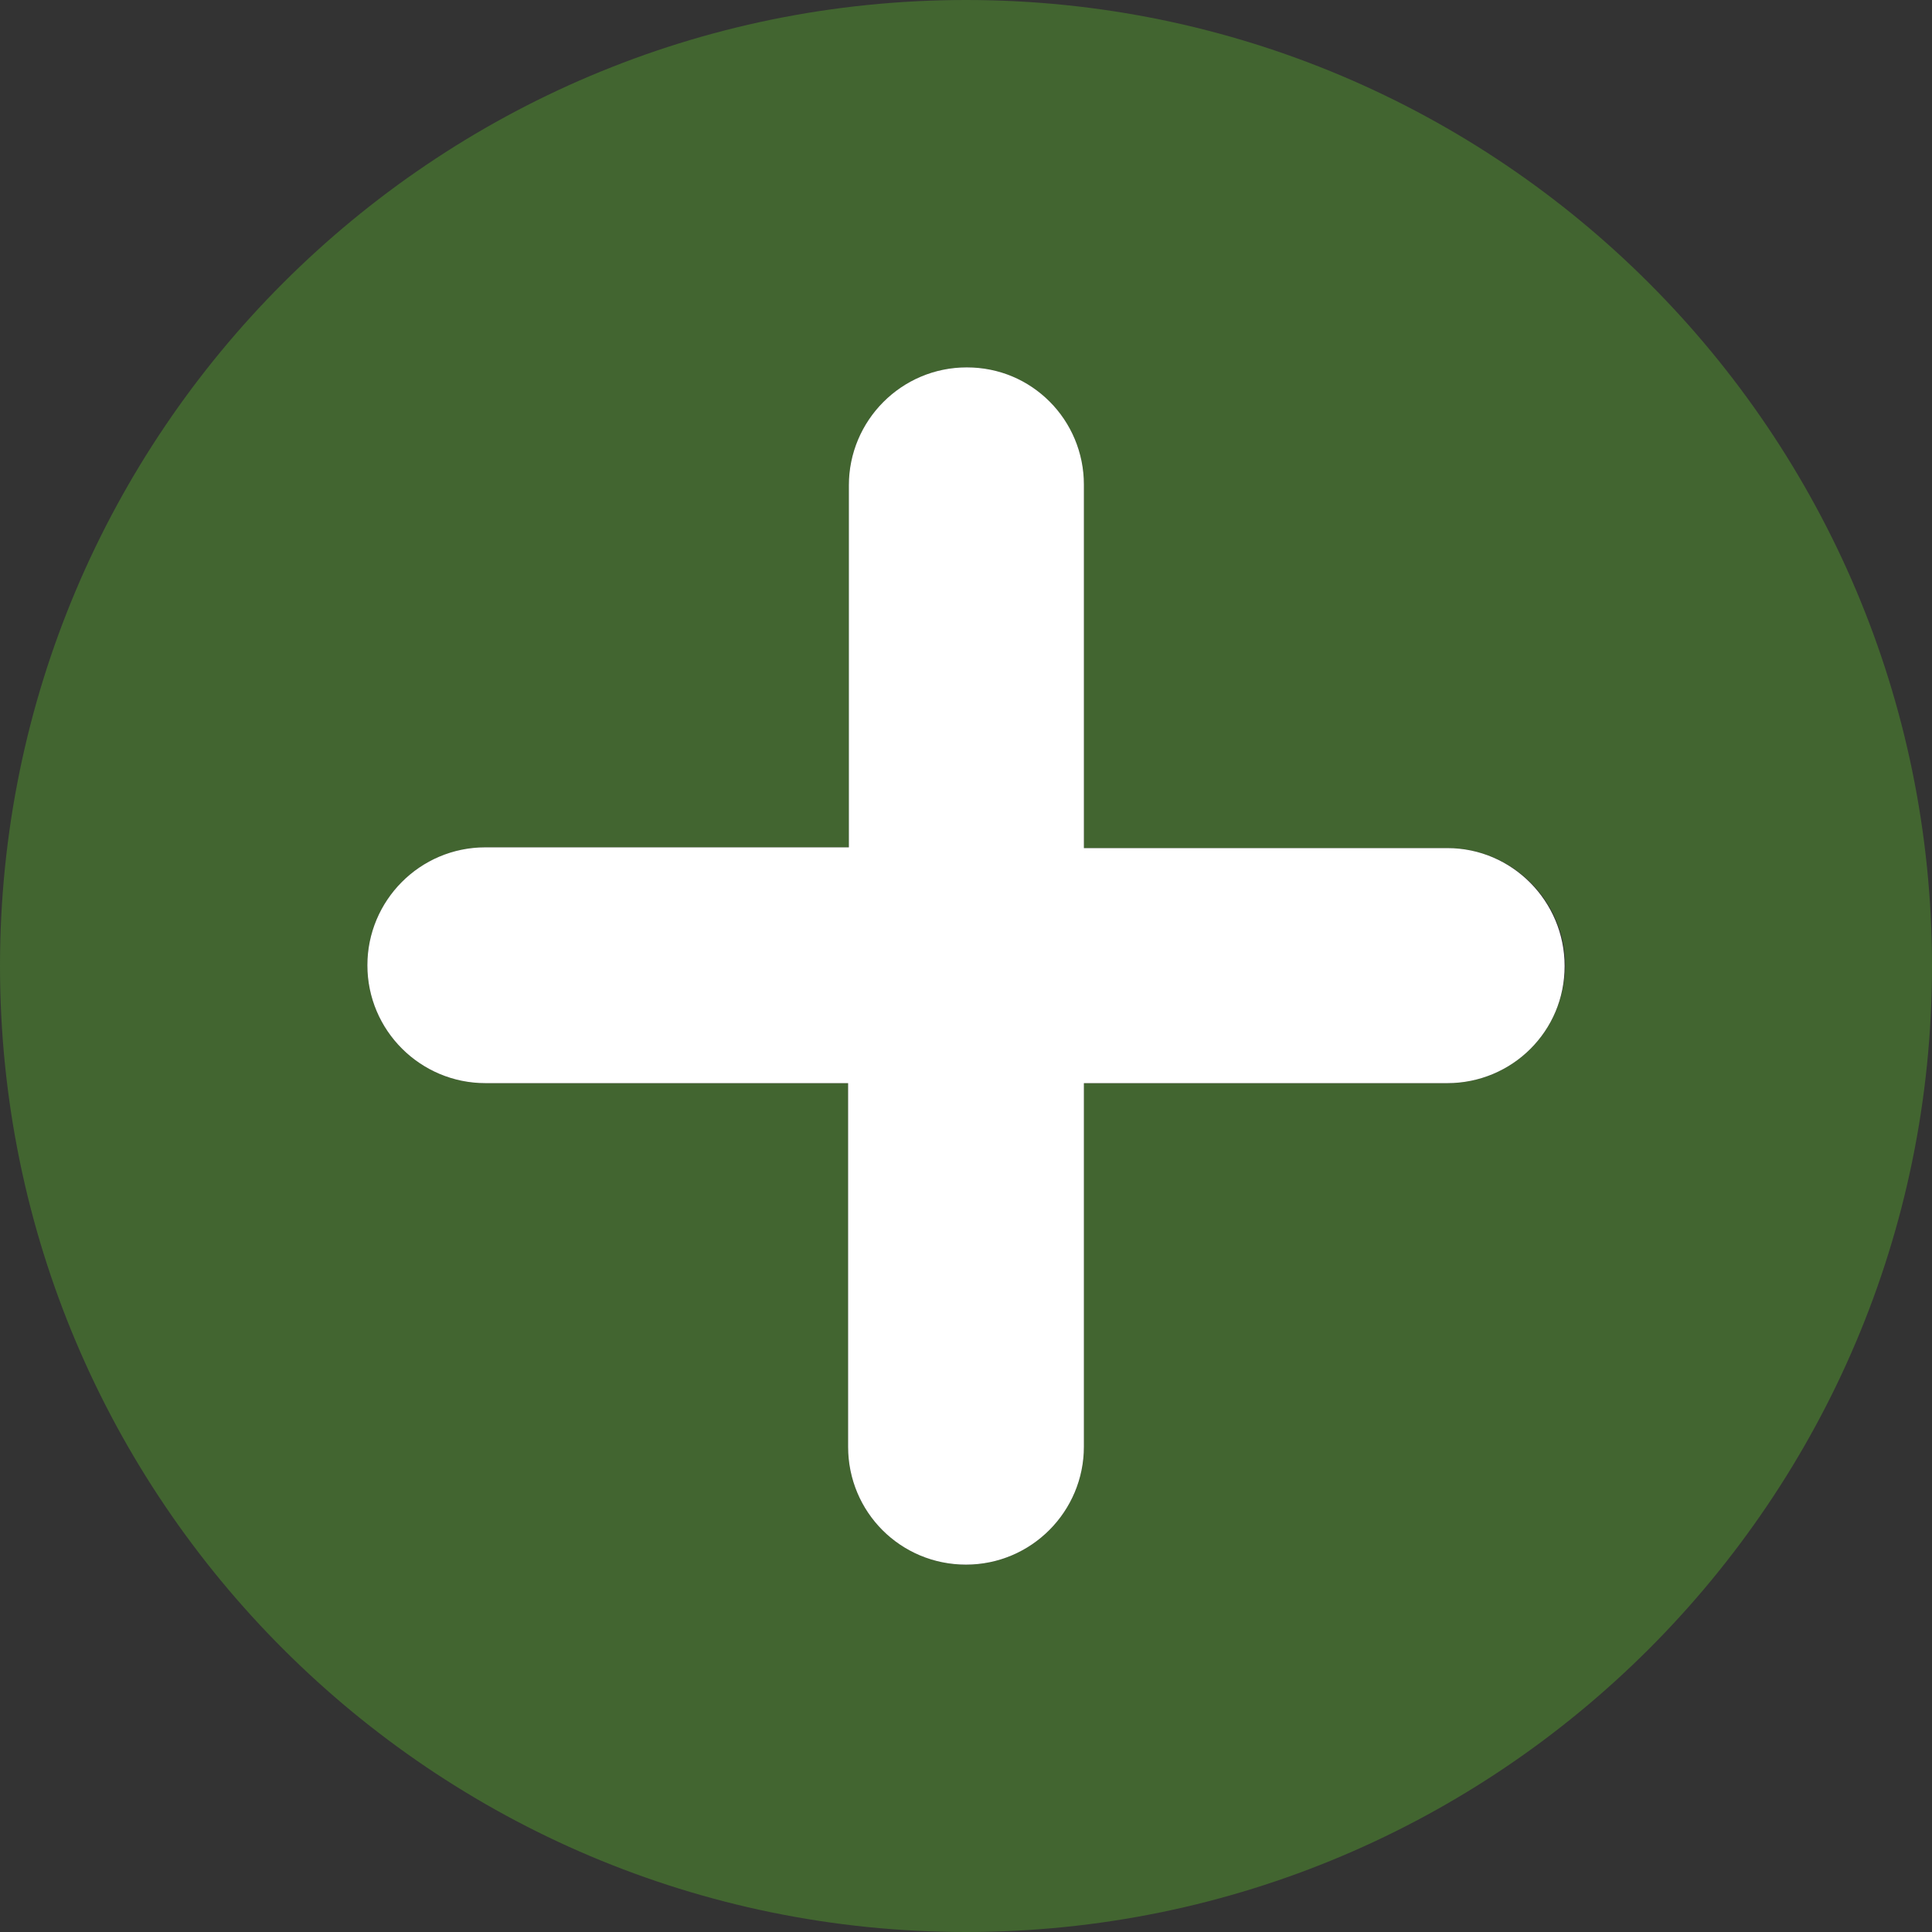 <?xml version="1.0" encoding="utf-8"?>
<!-- Generator: Adobe Illustrator 27.4.1, SVG Export Plug-In . SVG Version: 6.00 Build 0)  -->
<svg version="1.1" id="Layer_1" xmlns="http://www.w3.org/2000/svg" xmlns:xlink="http://www.w3.org/1999/xlink" x="0px" y="0px"
	 viewBox="0 0 254 254" style="enable-background:new 0 0 254 254;" xml:space="preserve">
<rect x="0" y="0" width="254" height="254" fill="#333333" stroke="none"/>
<style type="text/css">
	.st0{fill:#426530;}
	.st1{fill:#FFFFFF;}
</style>
<path class="st0" d="M127,0C56.9,0,0,56.9,0,127s56.9,127,127,127s127-56.9,127-127S197.1,0,127,0z M201.2,137.9
	c-2.8,2.8-6.7,4.5-10.9,4.5h-47.8v47.8c0,8.5-6.9,15.5-15.5,15.5s-15.5-6.9-15.5-15.5v-47.8H63.8c-8.5,0-15.5-6.9-15.5-15.5
	c0-8.5,6.9-15.5,15.5-15.5h47.8V63.8c0-8.5,6.9-15.5,15.5-15.5c4.3,0,8.1,1.7,10.9,4.5c2.8,2.8,4.5,6.7,4.5,10.9v47.8h47.8
	c8.5,0,15.5,6.9,15.5,15.5C205.7,131.3,204,135.1,201.2,137.9z"/>
<path class="st1" d="M205.7,127c0,4.3-1.7,8.1-4.5,10.9c-2.8,2.8-6.7,4.5-10.9,4.5h-47.8v47.8c0,8.5-6.9,15.5-15.5,15.5
	s-15.5-6.9-15.5-15.5v-47.8H63.8c-8.5,0-15.5-6.9-15.5-15.5c0-8.5,6.9-15.5,15.5-15.5h47.8V63.8c0-8.5,6.9-15.5,15.5-15.5
	c4.3,0,8.1,1.7,10.9,4.5c2.8,2.8,4.5,6.7,4.5,10.9v47.8h47.8C198.8,111.5,205.7,118.5,205.7,127z"/>
</svg>
